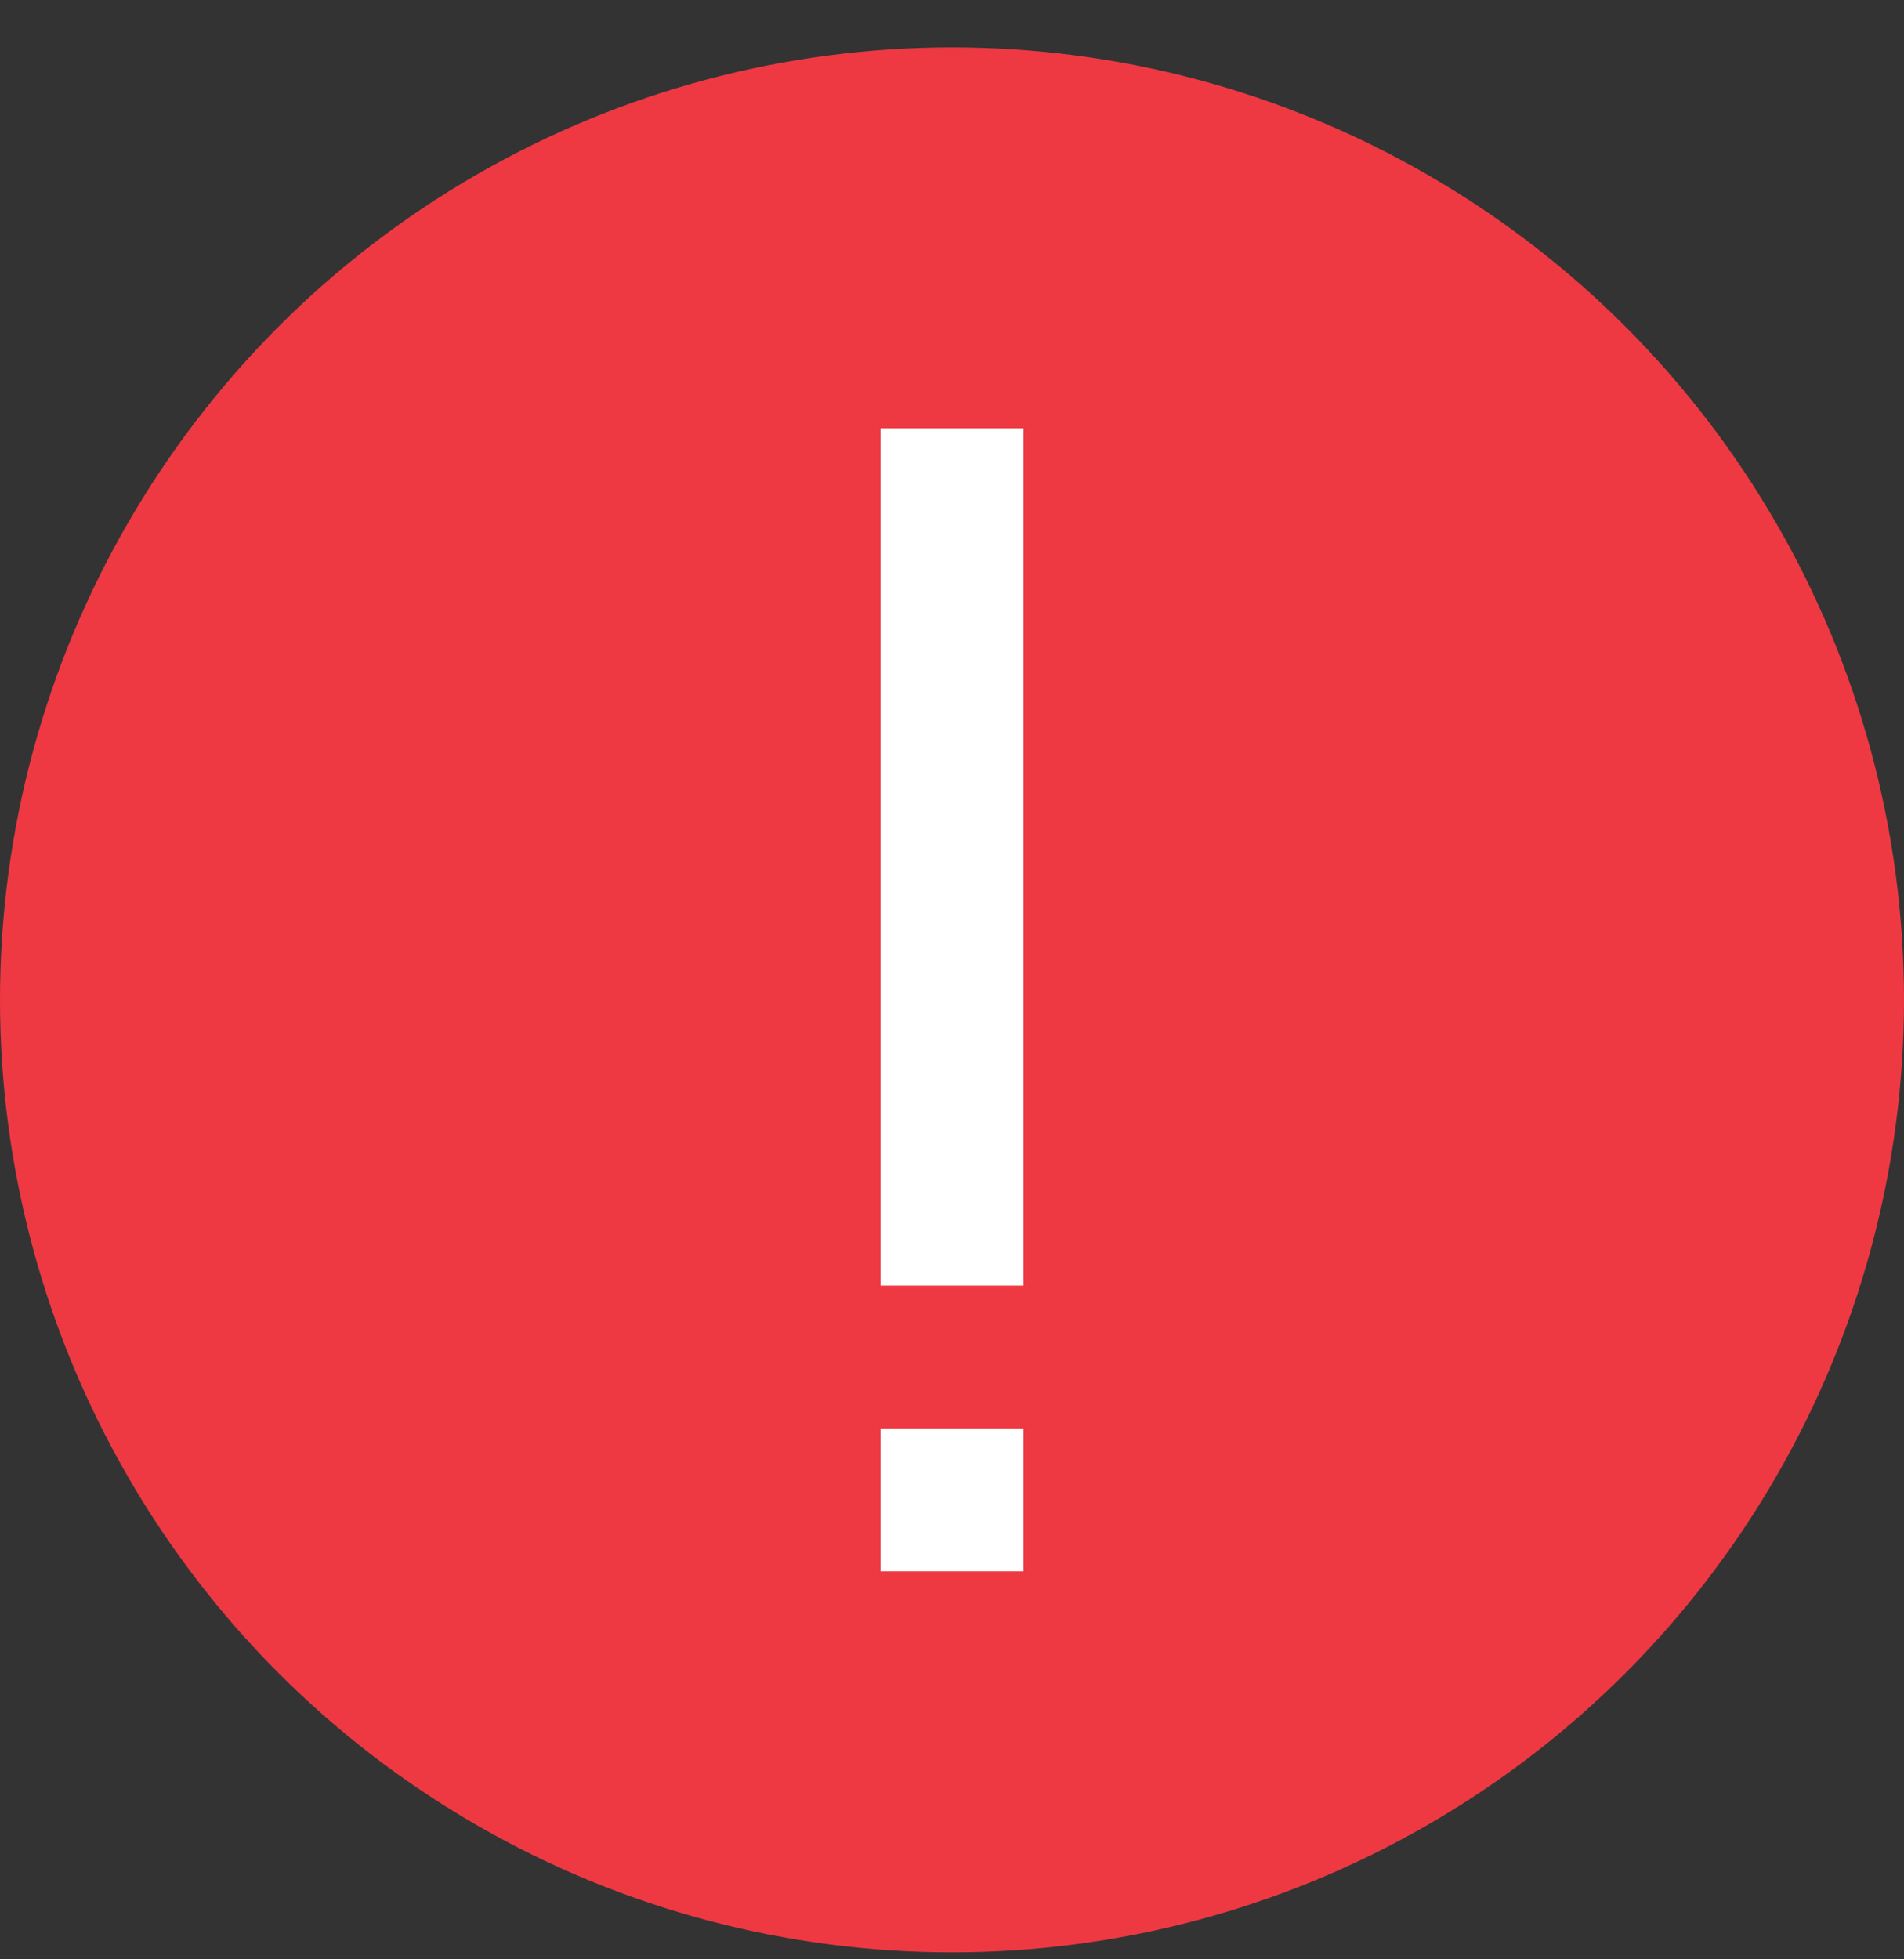 <svg width="35" height="36" viewBox="0 0 35 36" fill="none" xmlns="http://www.w3.org/2000/svg">
<rect x="0" y="0" width="35" height="36" fill="#333333" stroke="none"/>
<circle cx="17.5" cy="18.371" r="17.5" fill="#EE3943"/>
<rect x="16.188" y="7.871" width="2.625" height="15.75" fill="white"/>
<rect x="16.188" y="26.246" width="2.625" height="2.625" fill="white"/>
</svg>
